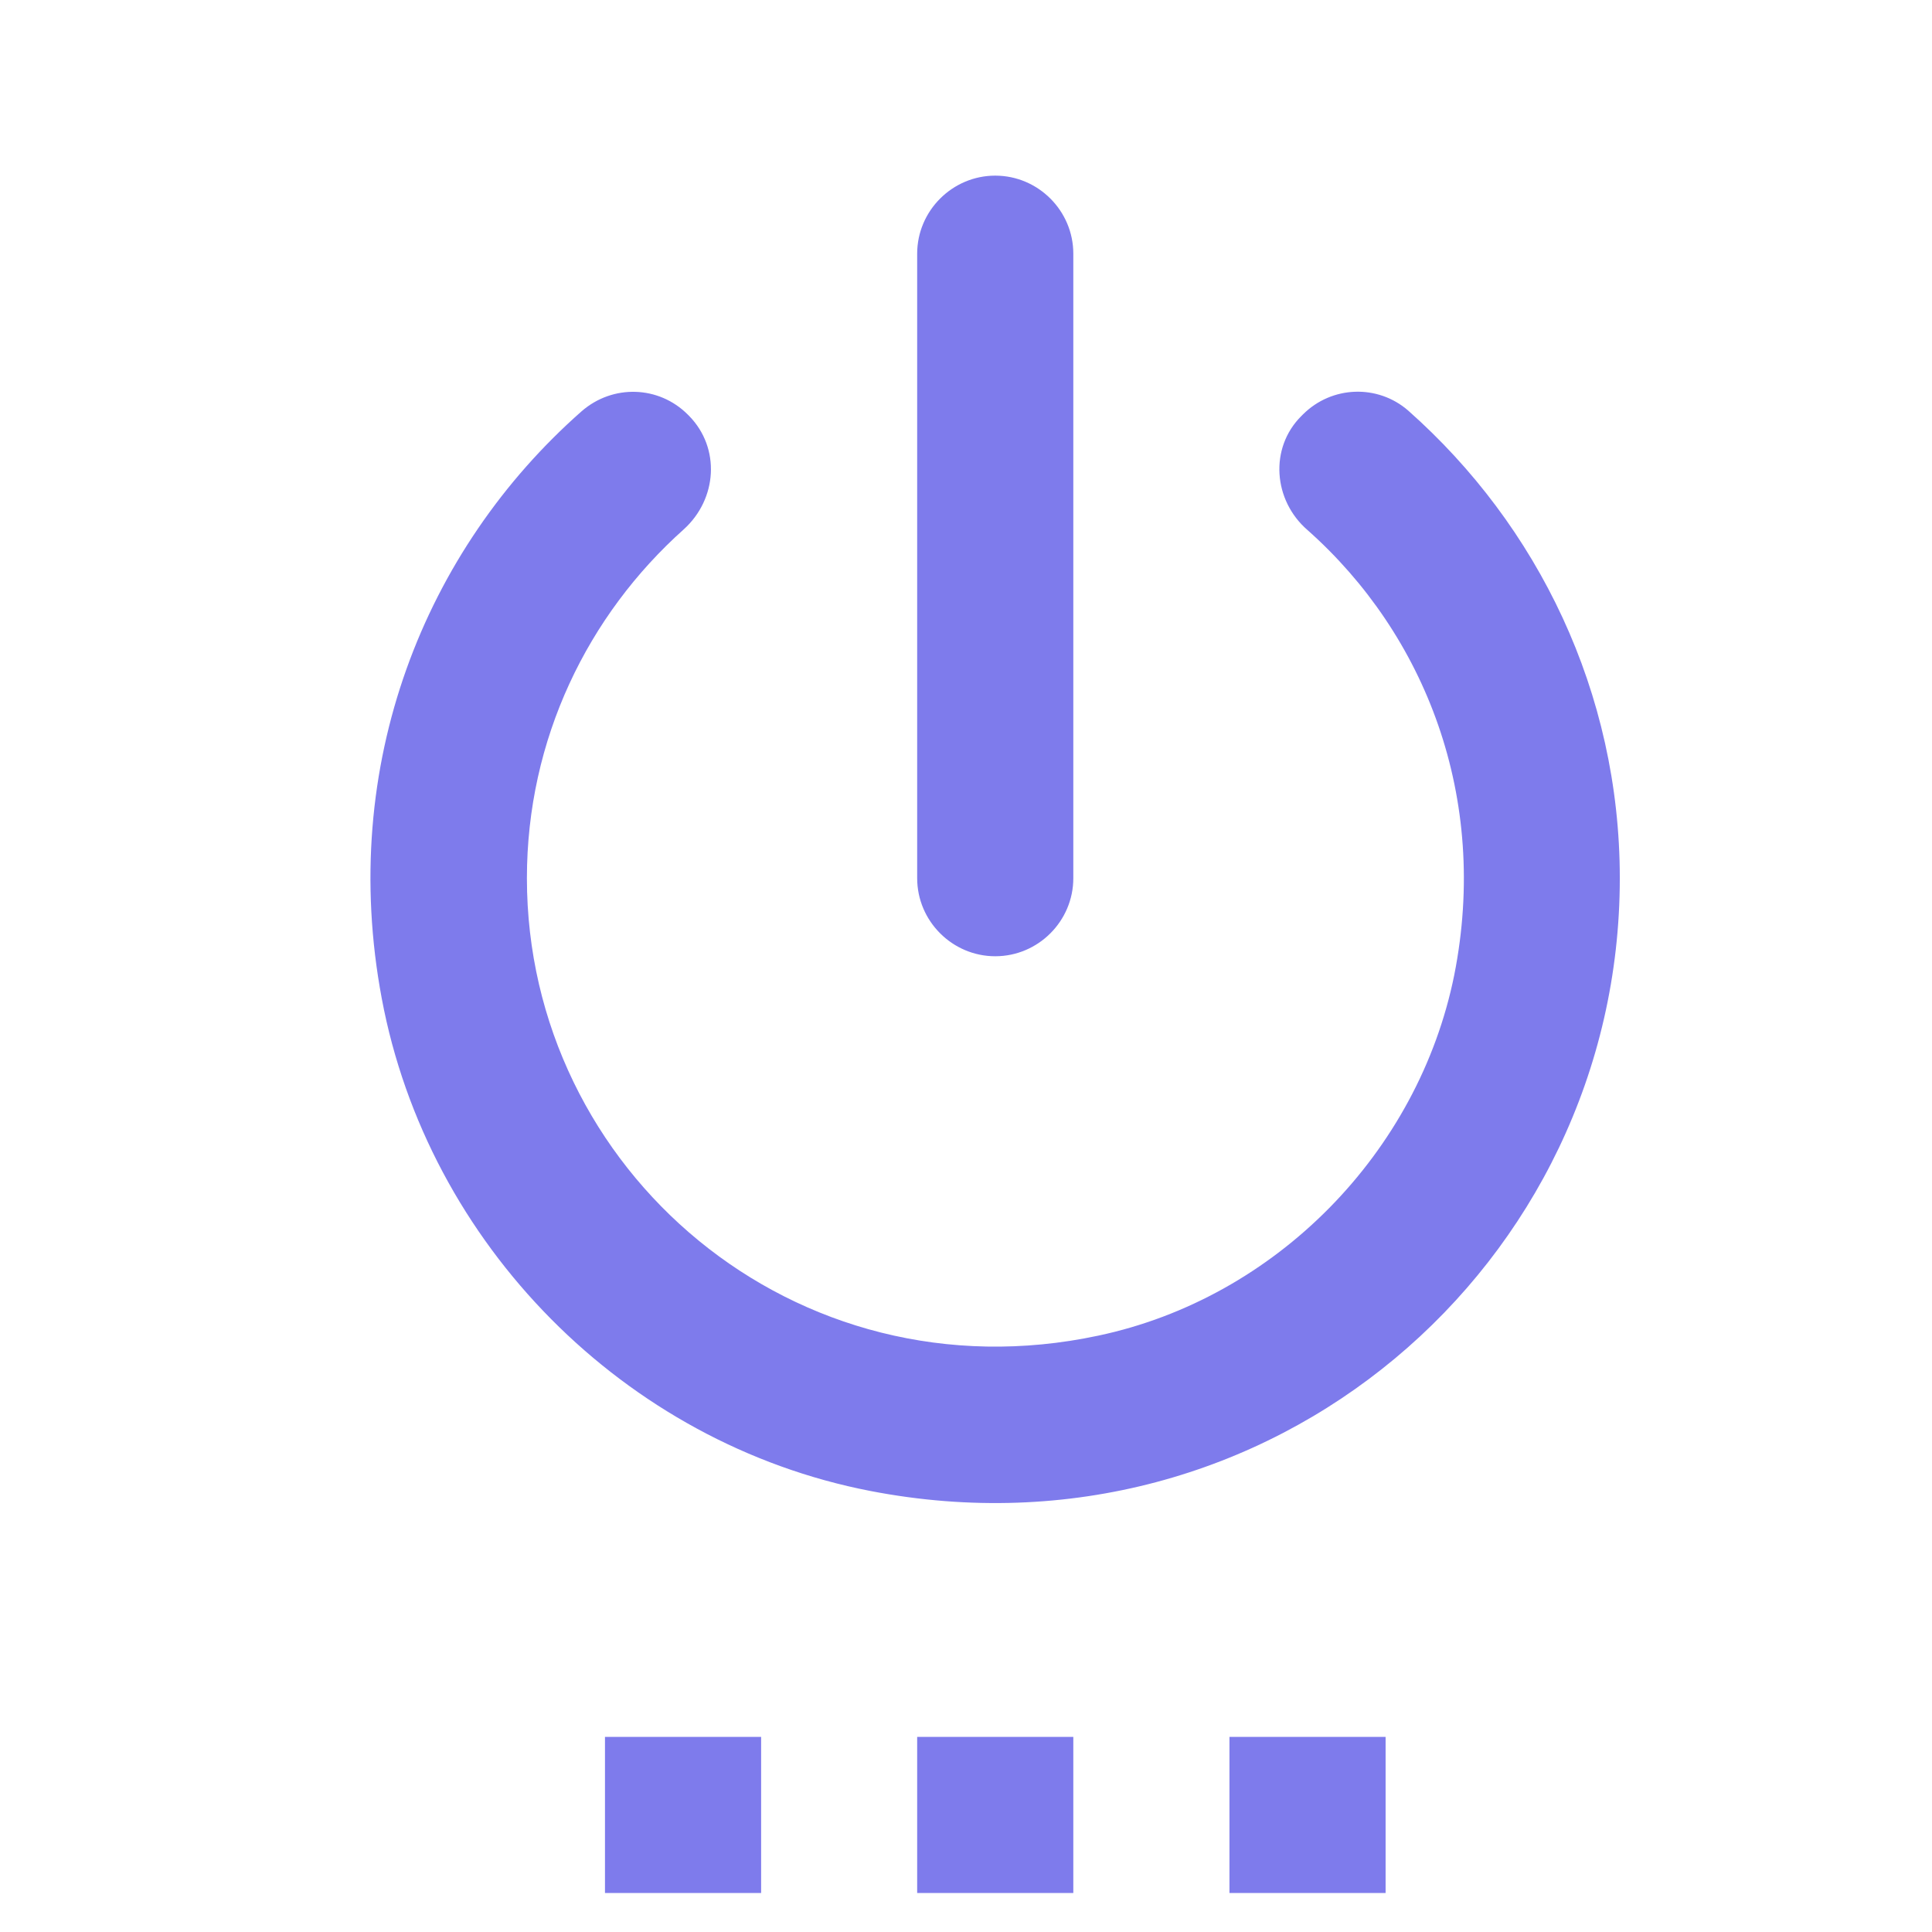 <svg width="22" height="22" viewBox="0 0 22 22" fill="none" xmlns="http://www.w3.org/2000/svg">
<g clip-path="url(#clip0_12_1419)">
<path d="M6.889 21.556H8.667V19.778H6.889V21.556ZM10.444 21.556H12.222V19.778H10.444V21.556ZM11.333 2C10.845 2 10.444 2.4 10.444 2.889V10C10.444 10.489 10.845 10.889 11.333 10.889C11.822 10.889 12.222 10.489 12.222 10V2.889C12.222 2.4 11.822 2 11.333 2ZM14.836 4.72L14.818 4.738C14.453 5.102 14.498 5.698 14.889 6.036C16.231 7.227 16.96 9.084 16.56 11.102C16.151 13.129 14.524 14.782 12.507 15.209C9.049 15.947 6 13.324 6 10C6 8.418 6.693 7.004 7.787 6.027C8.169 5.68 8.204 5.102 7.849 4.738L7.831 4.72C7.502 4.391 6.978 4.373 6.622 4.684C4.836 6.258 3.849 8.711 4.347 11.369C4.871 14.169 7.111 16.436 9.911 16.978C14.462 17.858 18.445 14.4 18.445 10C18.445 7.884 17.511 5.982 16.036 4.676C15.689 4.373 15.165 4.391 14.836 4.72ZM14 21.556H15.778V19.778H14V21.556Z" fill="#7E7BEC"/>
</g>
<defs>
<clipPath id="clip0_12_1419">
<rect width="21.333" height="21.333" fill="white" transform="translate(0.667 0.222)"/>
</clipPath>
</defs>
</svg>
